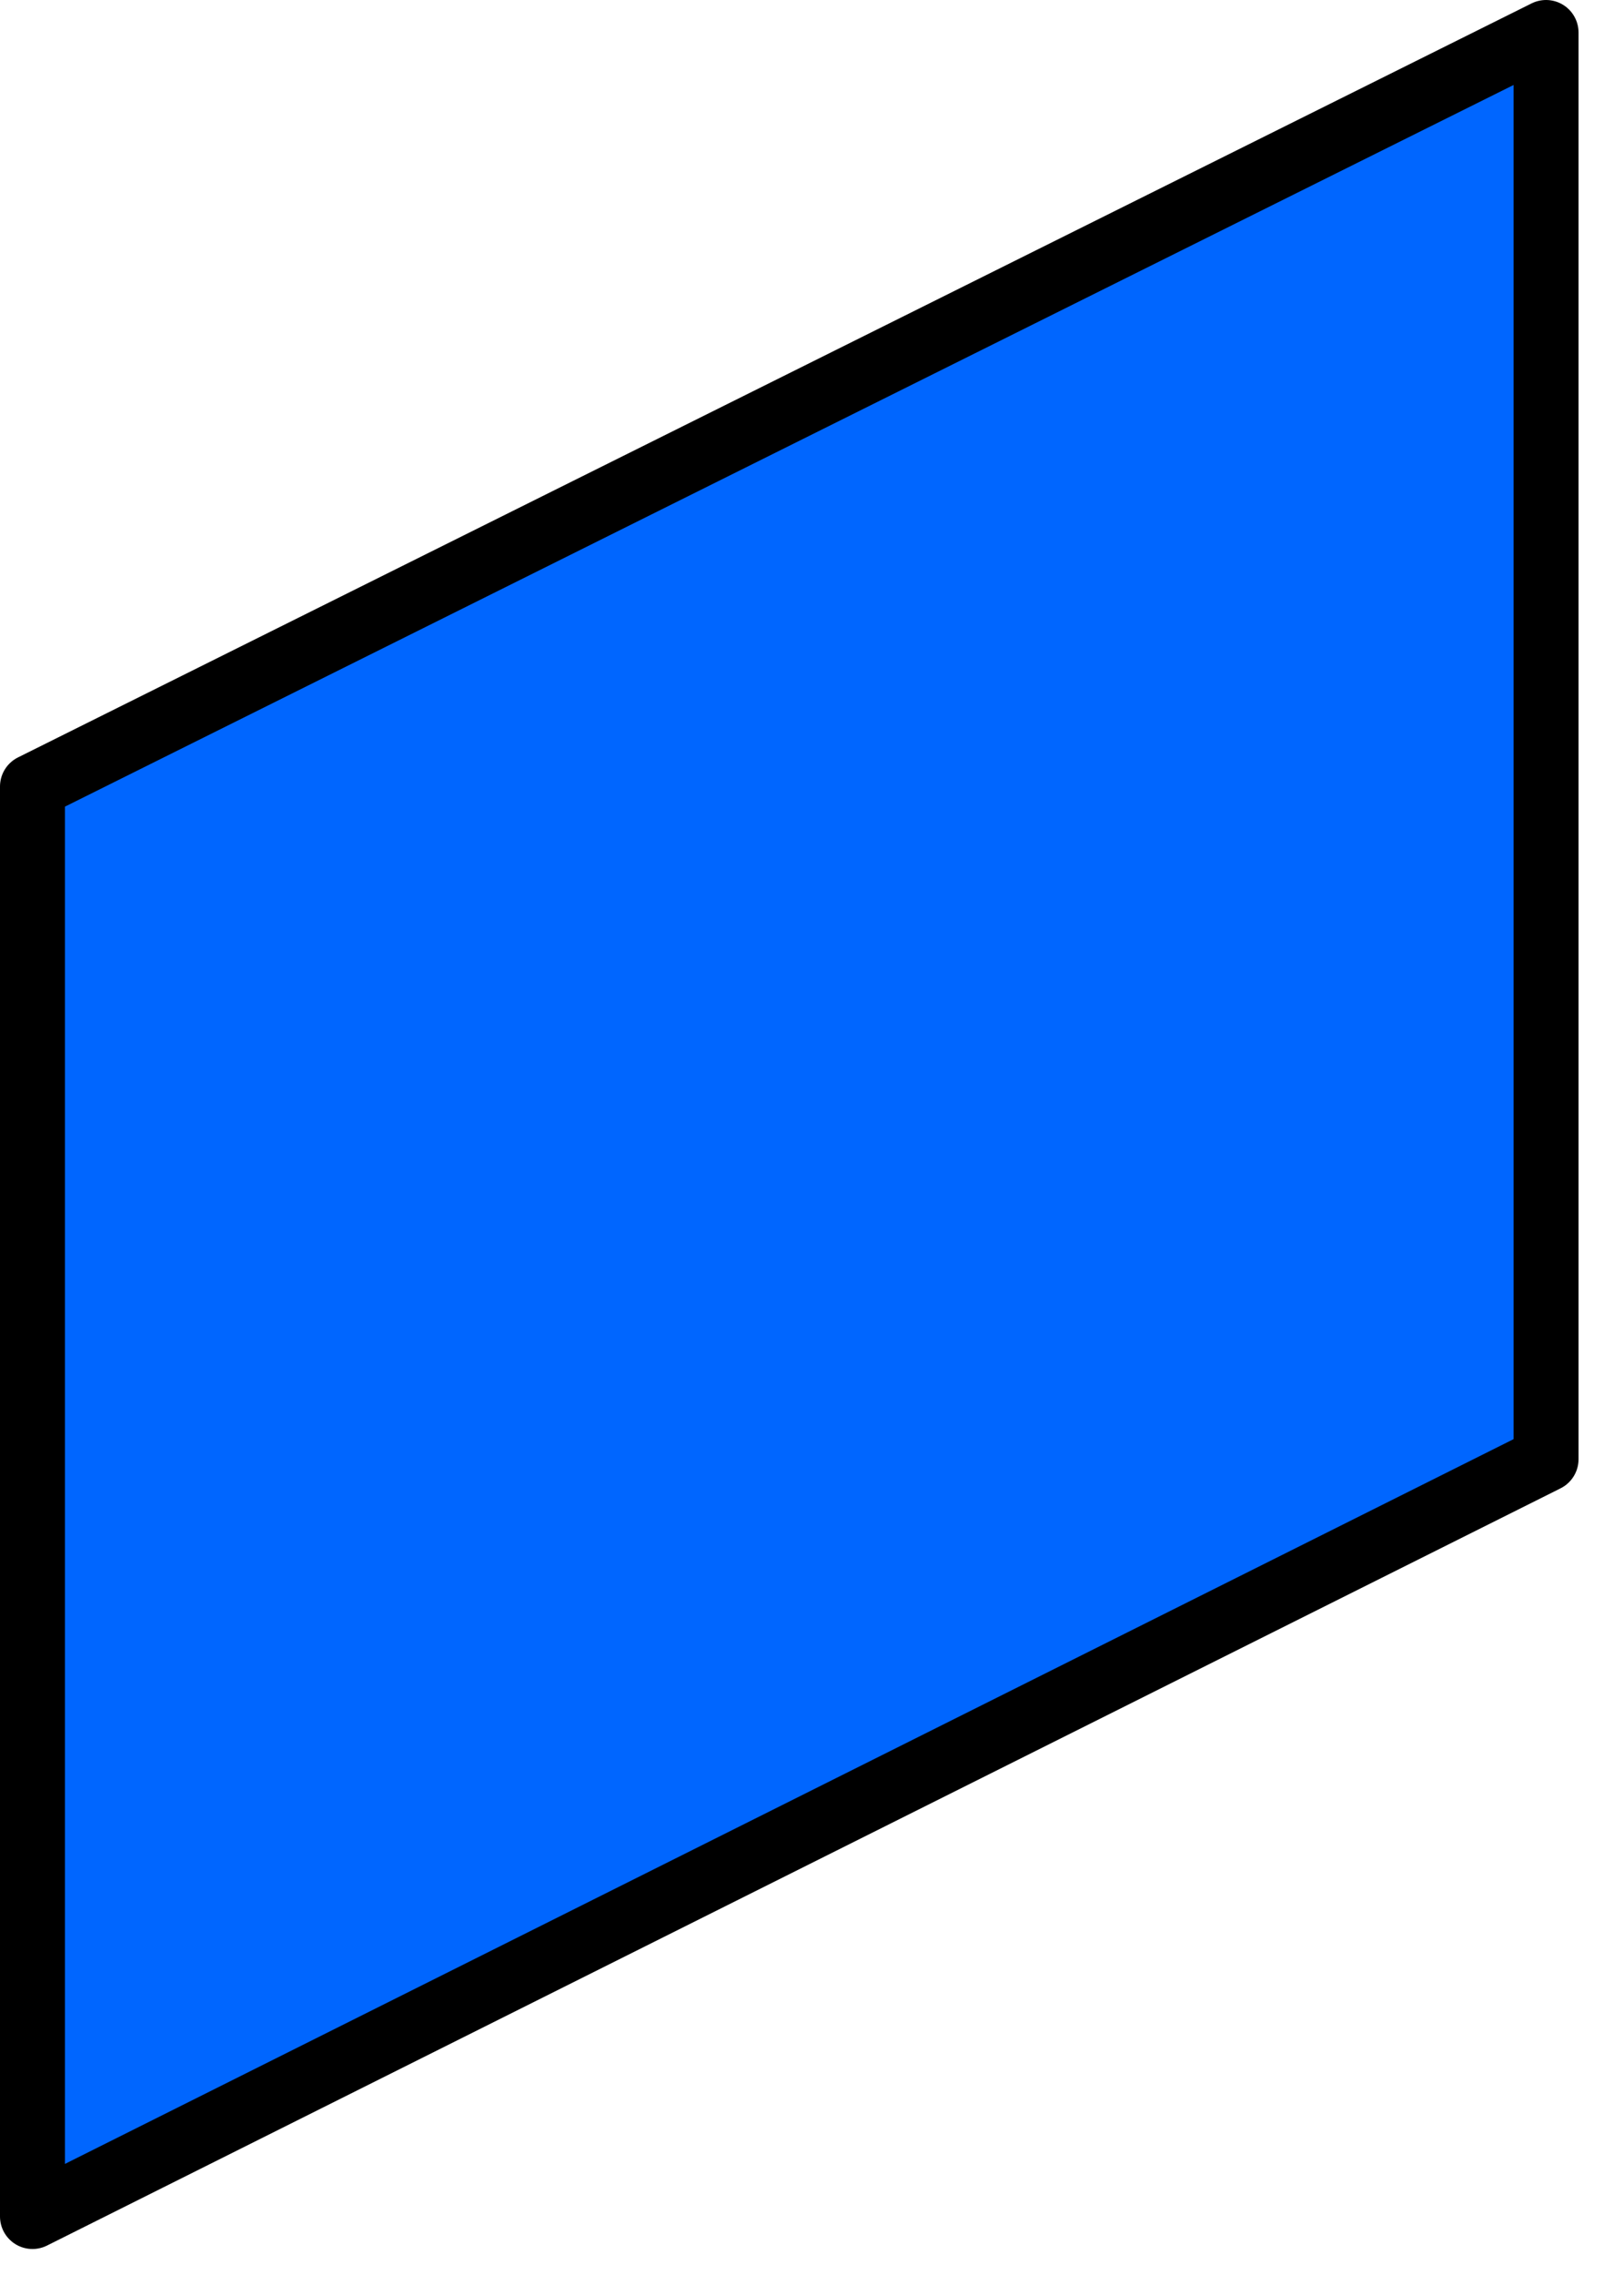<?xml version="1.0" encoding="utf-8"?>
<svg version="1.1" id="Layer_1"
xmlns="http://www.w3.org/2000/svg"
xmlns:xlink="http://www.w3.org/1999/xlink"
xmlns:author="http://www.sothink.com"
width="25px" height="35px"
xml:space="preserve">
<g id="195" transform="matrix(1, 0, 0, 1, 23.8, 42.1)">
<path style="fill:#0066FF;fill-opacity:1" d="M0,-41.6L0 -19.65L-23.3 -8L-23.3 -30L0 -41.6" />
<path style="fill:none;stroke-width:1;stroke-linecap:round;stroke-linejoin:round;stroke-miterlimit:3;stroke:#000000;stroke-opacity:1" d="M-23.3,-30L-23.3 -8L0 -19.65L0 -41.6L-23.3 -30z" />
</g>
</svg>

